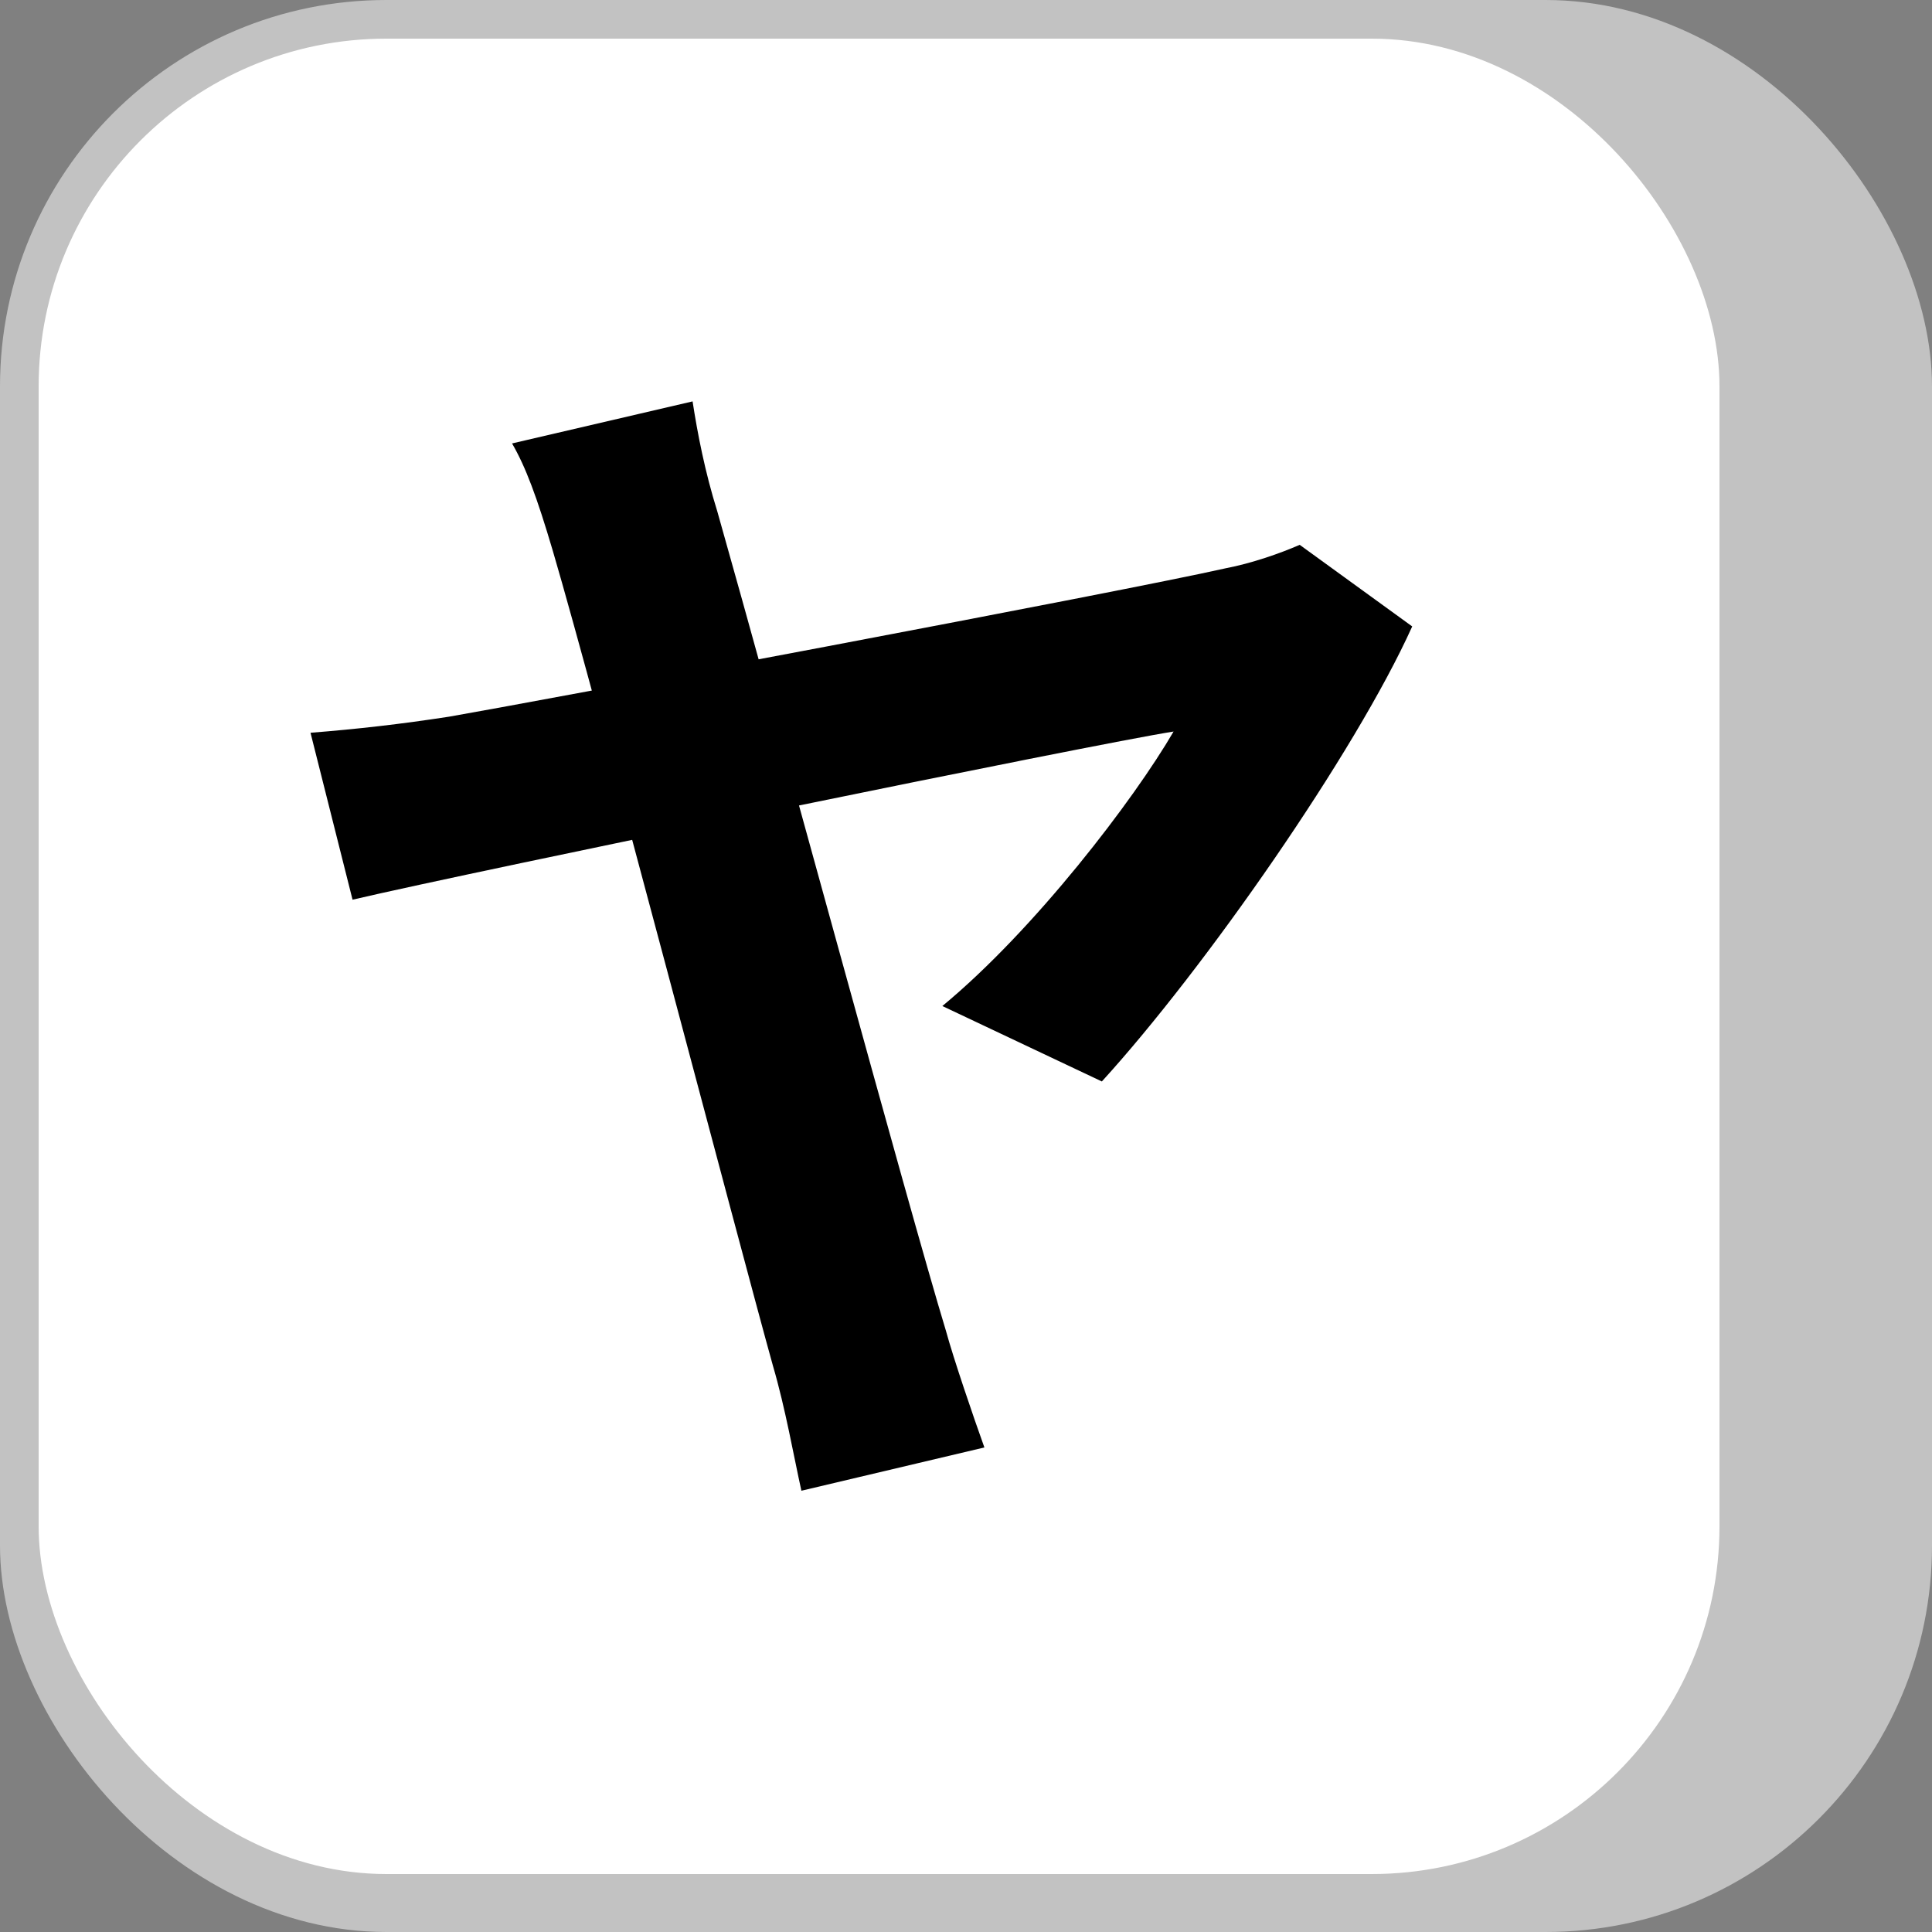 <svg width="100" height="100" viewBox="0 0 100 100" fill="none" xmlns="http://www.w3.org/2000/svg">
<rect x="0" y="0" width="100" height="100" fill="#808080" stroke="none"/>
<rect width="100" height="100" rx="20" fill="#C2C2C2"/>
<rect x="2" y="2" width="87" height="95" rx="18" fill="white"/>
<path d="M35.848 20.776C36.104 22.44 36.488 24.424 37.128 26.472C40.072 36.84 46.984 62.376 48.968 68.904C49.352 70.312 50.376 73.32 50.952 74.92L41.48 77.16C41.096 75.432 40.648 72.872 40.008 70.696C38.28 64.488 30.856 36.136 28.616 28.52C27.784 25.704 27.208 24.168 26.504 22.952L35.848 20.776ZM73.096 32.424C70.152 38.952 62.344 50.152 57.032 55.976L48.776 52.072C53.576 48.104 58.696 41.384 60.744 37.864C56.648 38.504 24.52 45.096 18.248 46.568L16.072 37.928C18.504 37.736 20.744 37.48 23.24 37.096C27.336 36.392 58.056 30.632 63.432 29.416C64.776 29.16 66.248 28.648 67.272 28.2L73.096 32.424Z" fill="black"/>
</svg>

